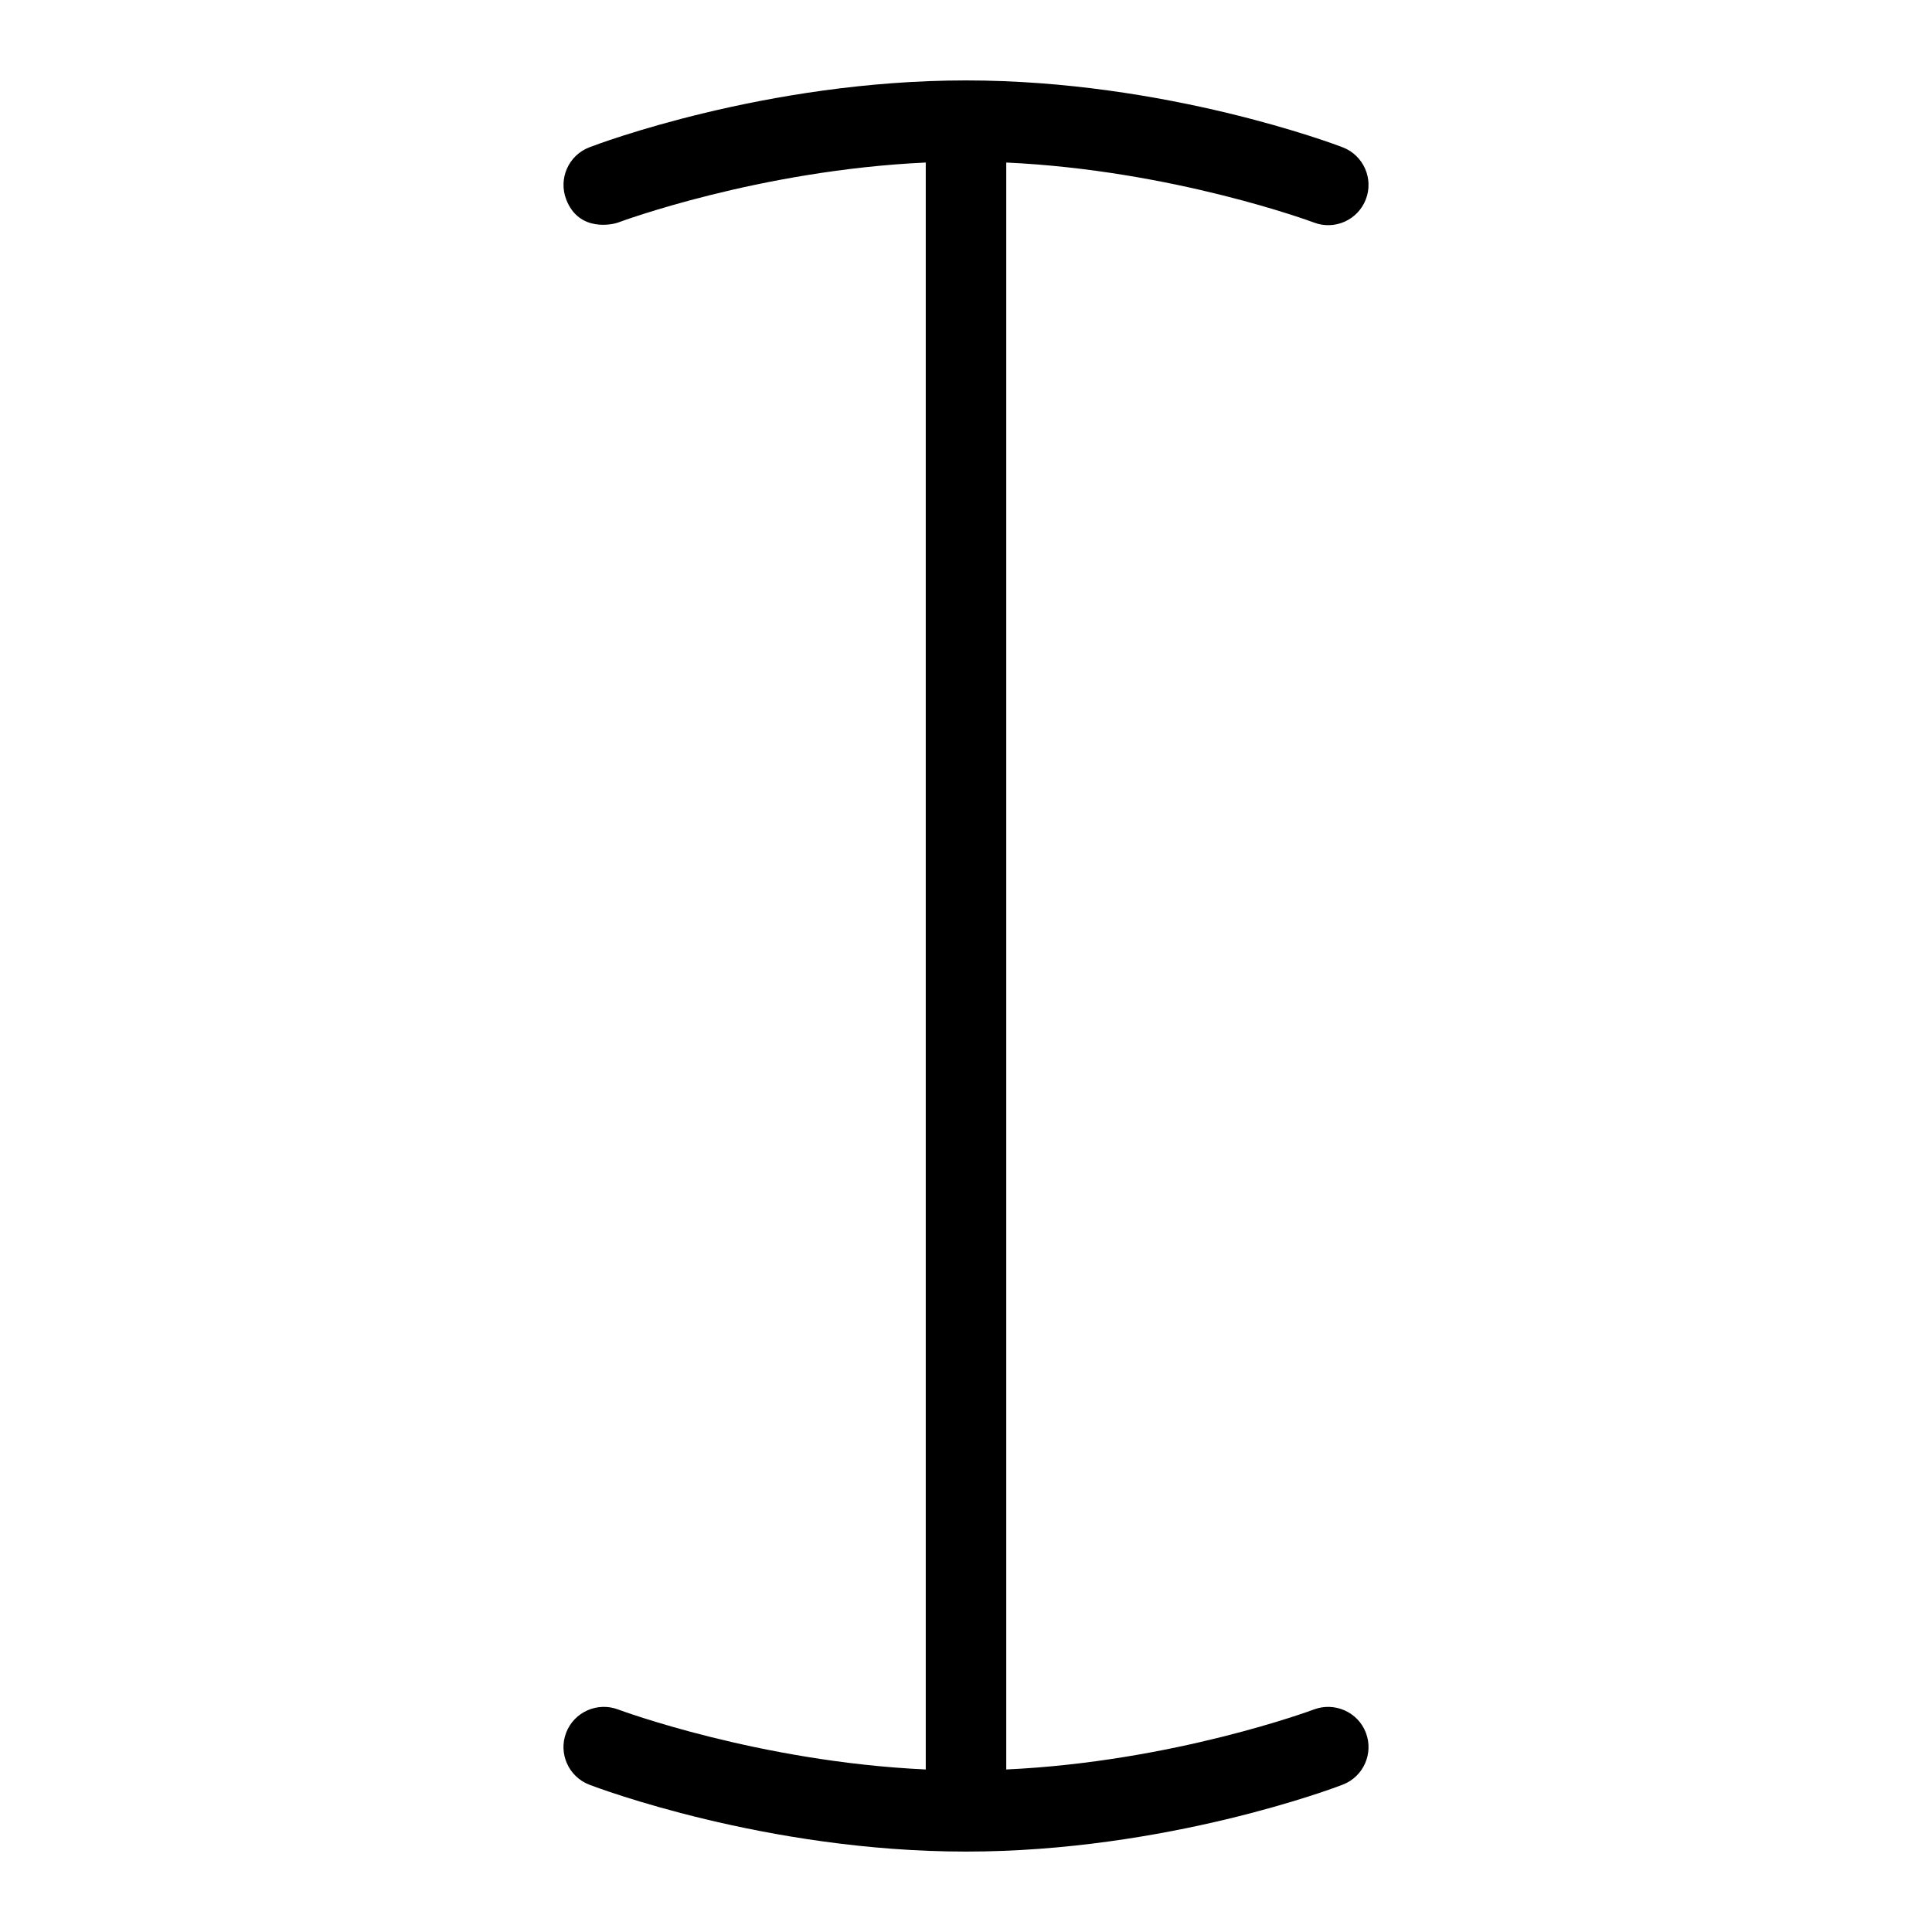 <svg id="Layer_1" viewBox="0 0 24 24" xmlns="http://www.w3.org/2000/svg" data-name="Layer 1"><path d="m16.321 21.236c-.019.007-1.742.649-3.821.745v-19.962c2.077.096 3.802.738 3.821.745.257.099.547-.03.646-.288s-.03-.546-.287-.646c-.089-.034-2.191-.831-4.68-.831s-4.59.796-4.679.831c-.258.099-.386.387-.288.646.158.415.587.311.646.288.019-.007 1.742-.649 3.821-.745v19.962c-2.077-.096-3.802-.738-3.821-.745-.257-.097-.547.03-.646.288s.03.546.287.646c.089.034 2.191.831 4.68.831s4.59-.796 4.679-.831c.258-.099.387-.388.288-.646s-.39-.385-.646-.288z"/></svg>
